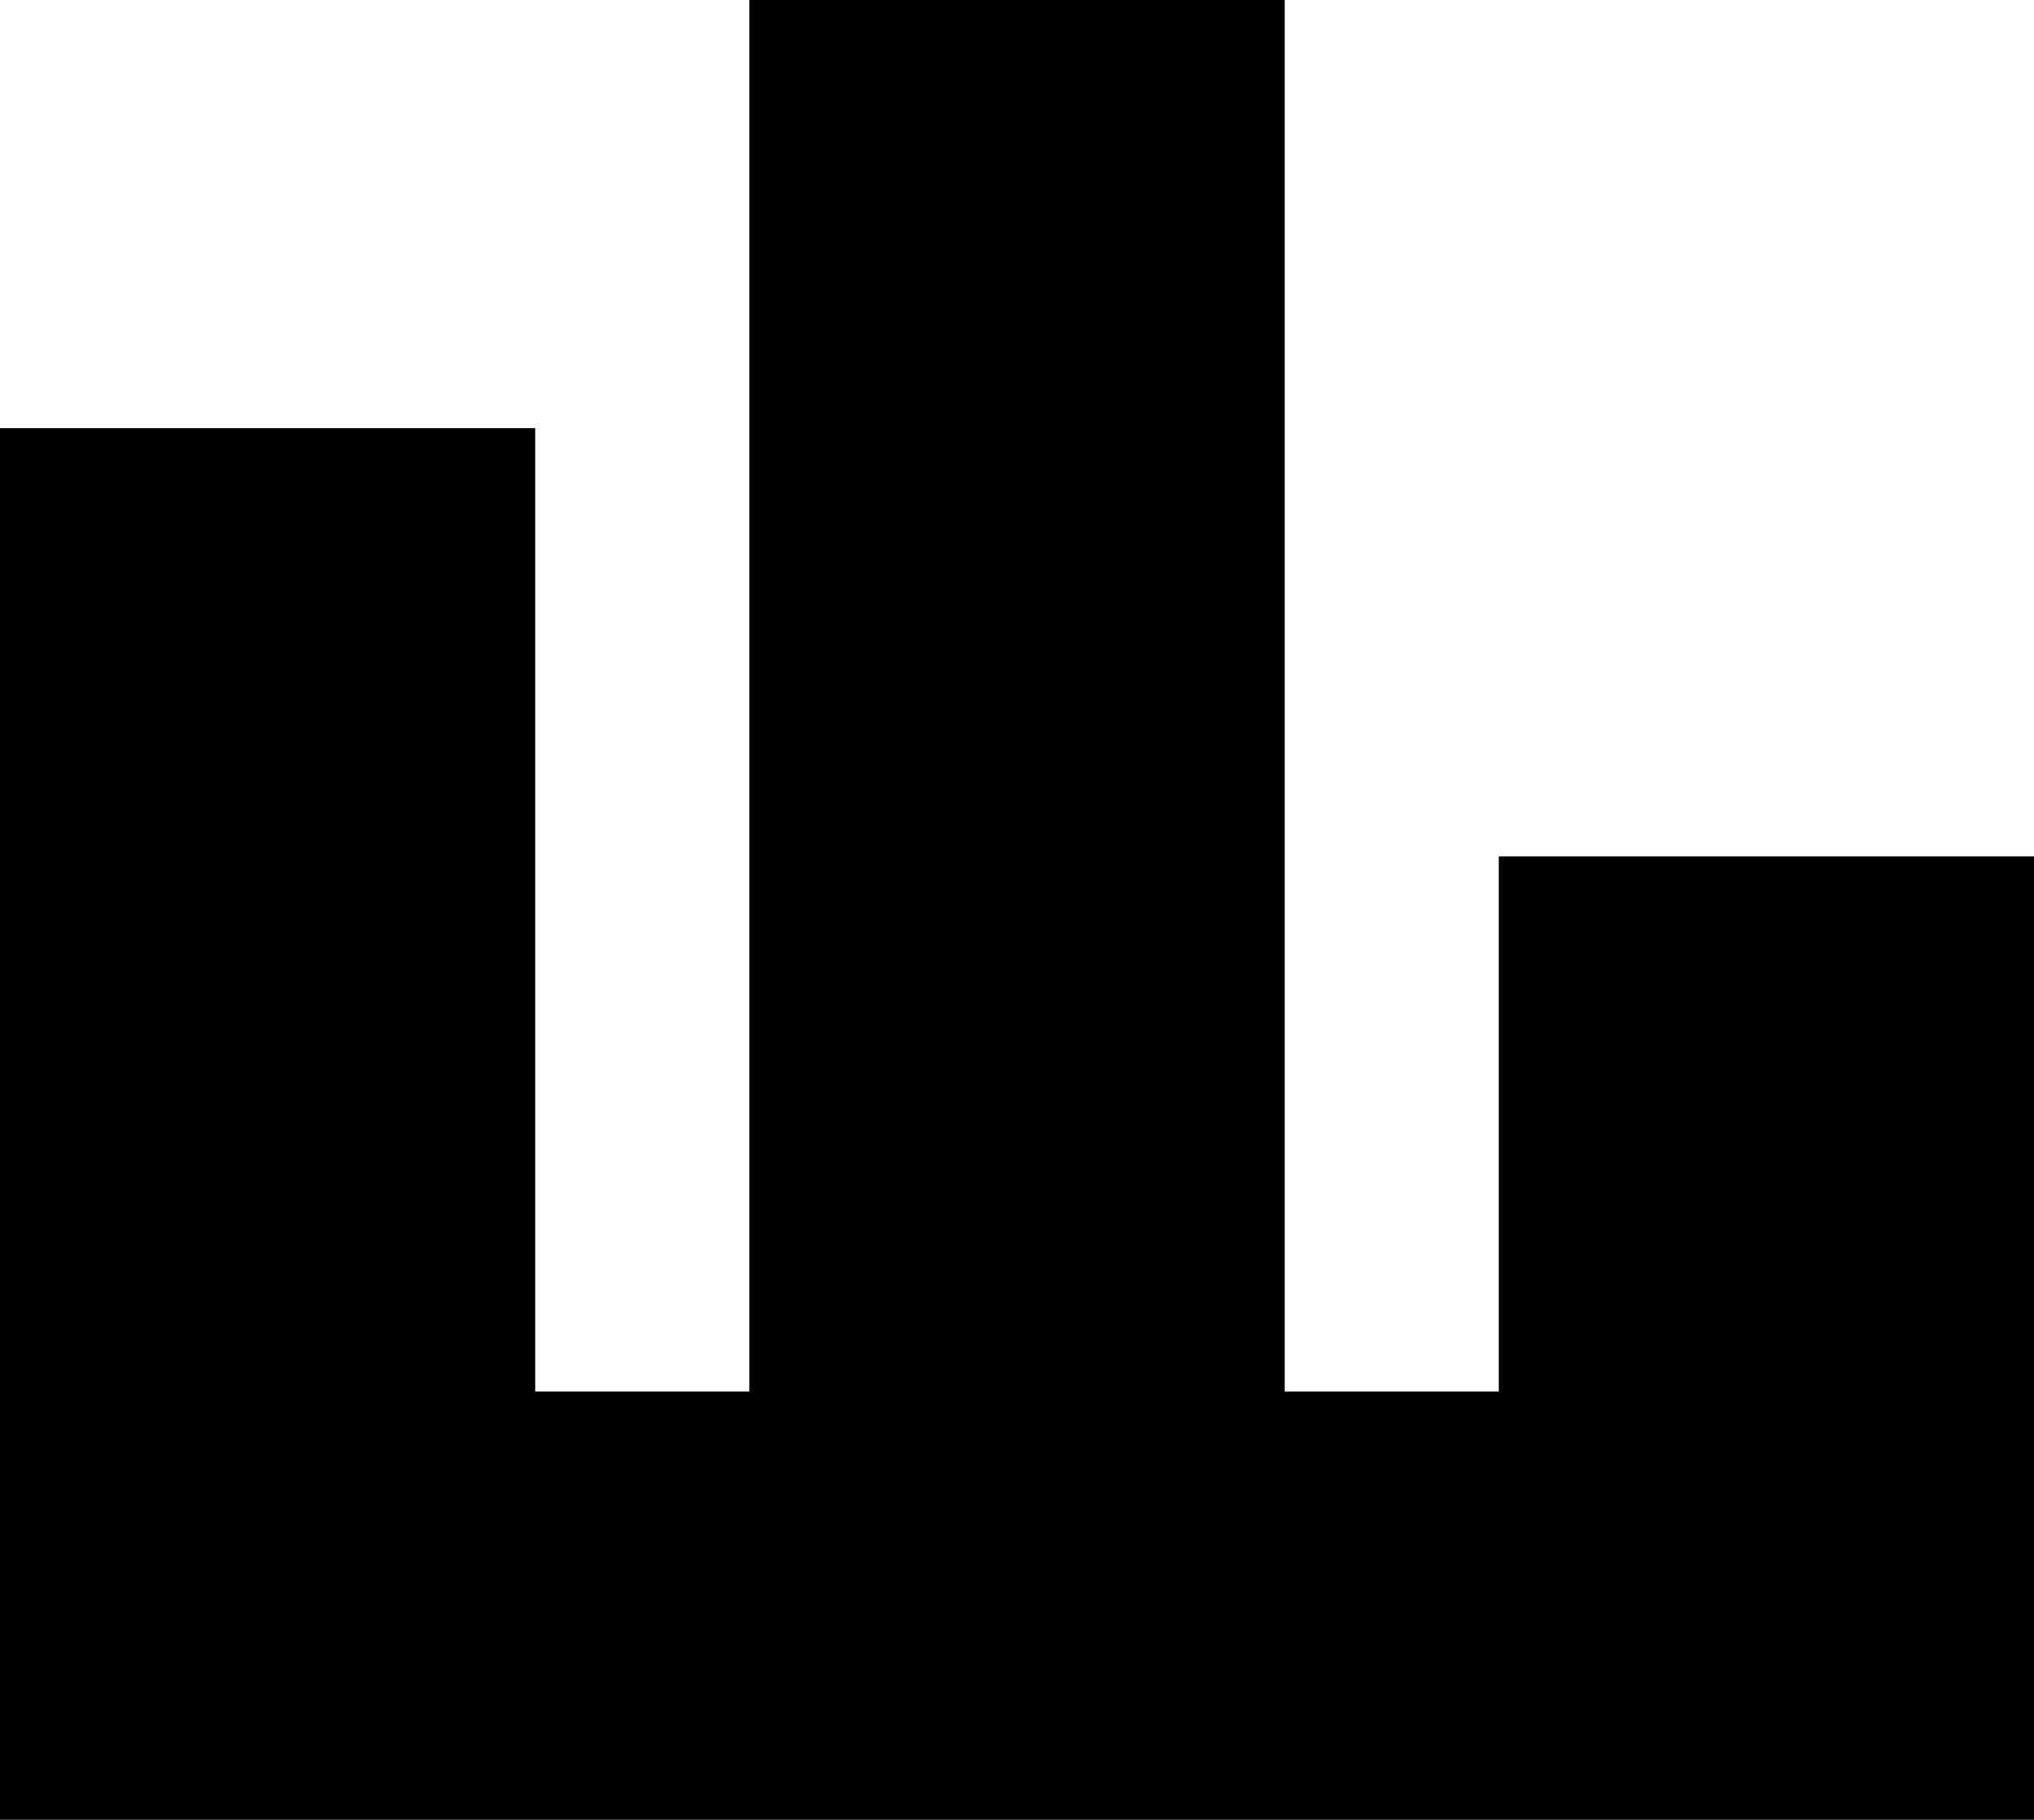<svg
 xmlns="http://www.w3.org/2000/svg"
 xmlns:xlink="http://www.w3.org/1999/xlink"
 width="19px" height="17px">
<path fill-rule="evenodd"
 d="M-0.000,16.999 L-0.000,15.999 L-0.000,12.999 L-0.000,3.999 L5.000,3.999 L5.000,12.999 L7.000,12.999 L7.000,-0.001 L12.000,-0.001 L12.000,12.999 L14.000,12.999 L14.000,7.999 L19.000,7.999 L19.000,12.999 L19.000,15.999 L19.000,16.999 L-0.000,16.999 Z"/>
</svg>
